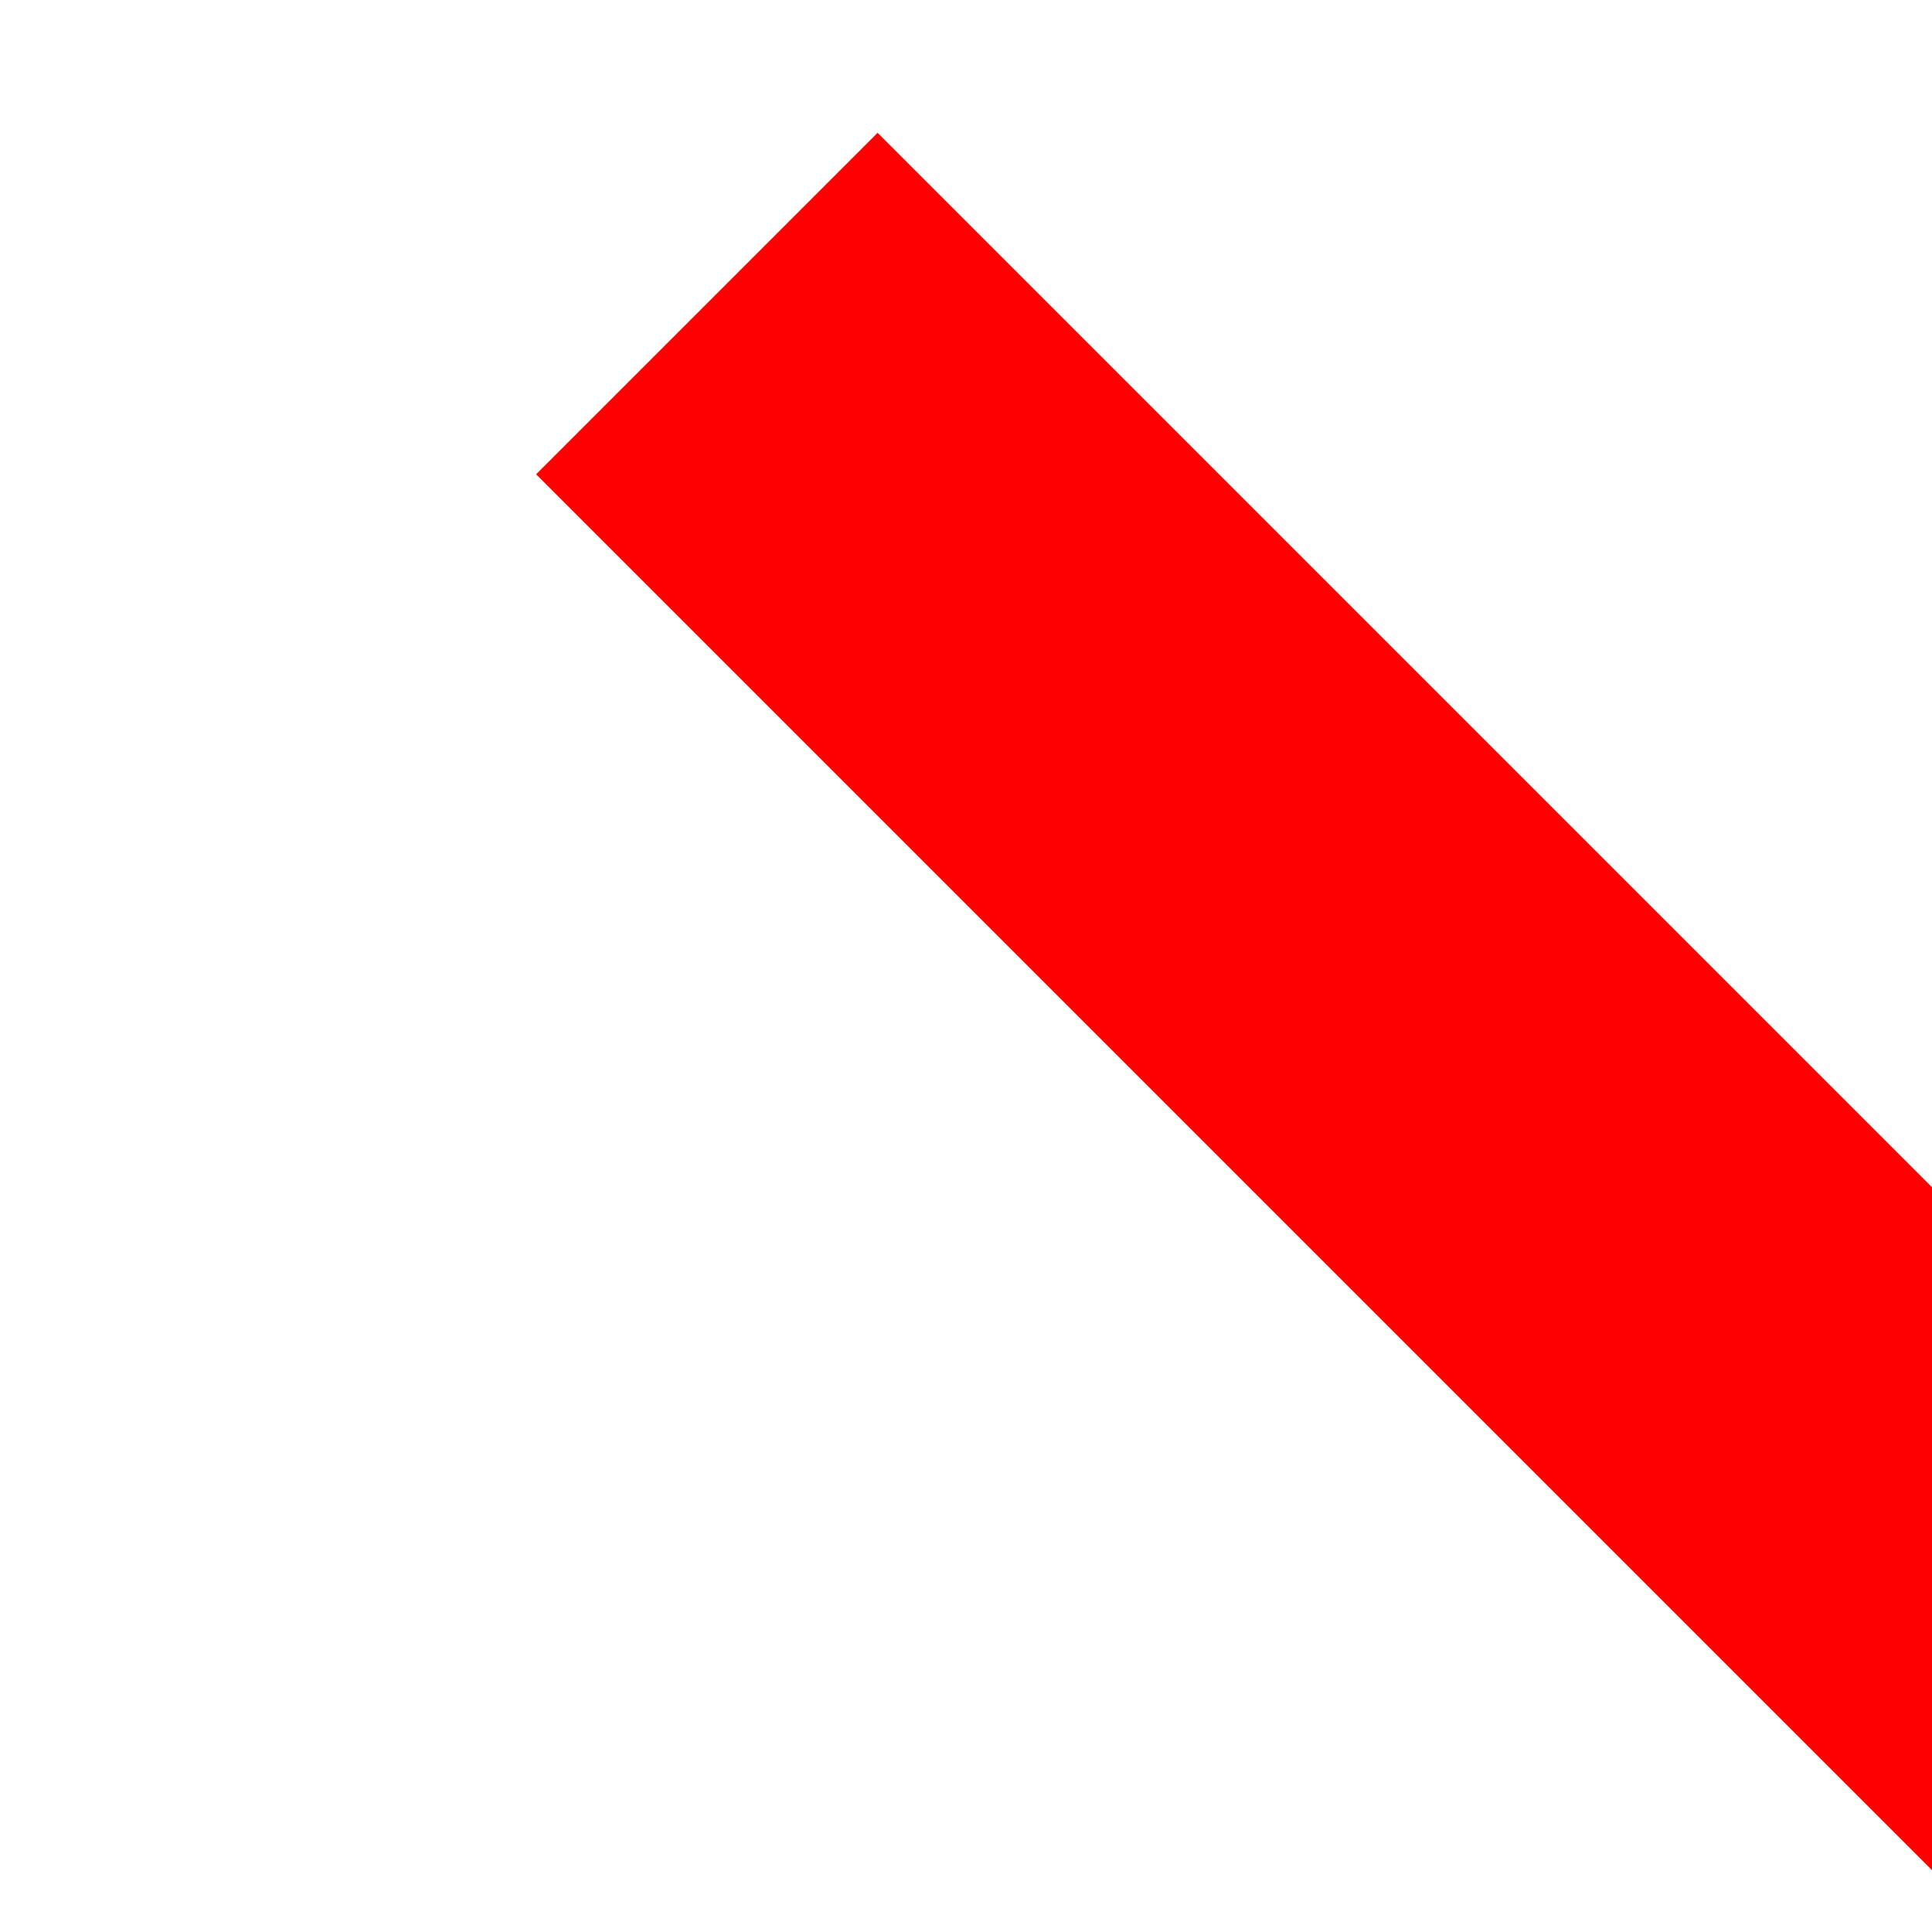 ﻿<?xml version="1.0" encoding="utf-8"?>
<svg version="1.1" xmlns:xlink="http://www.w3.org/1999/xlink" width="4px" height="4px" preserveAspectRatio="xMinYMid meet" viewBox="1058 6231  4 2" xmlns="http://www.w3.org/2000/svg">
  <path d="M 1099 6256.8  L 1105 6250.5  L 1099 6244.2  L 1099 6256.8  Z " fill-rule="nonzero" fill="#ff0000" stroke="none" transform="matrix(0.707 0.707 -0.707 0.707 4735.51 1068.468 )" />
  <path d="M 1051 6250.5  L 1100 6250.5  " stroke-width="1" stroke="#ff0000" fill="none" transform="matrix(0.707 0.707 -0.707 0.707 4735.51 1068.468 )" />
</svg>